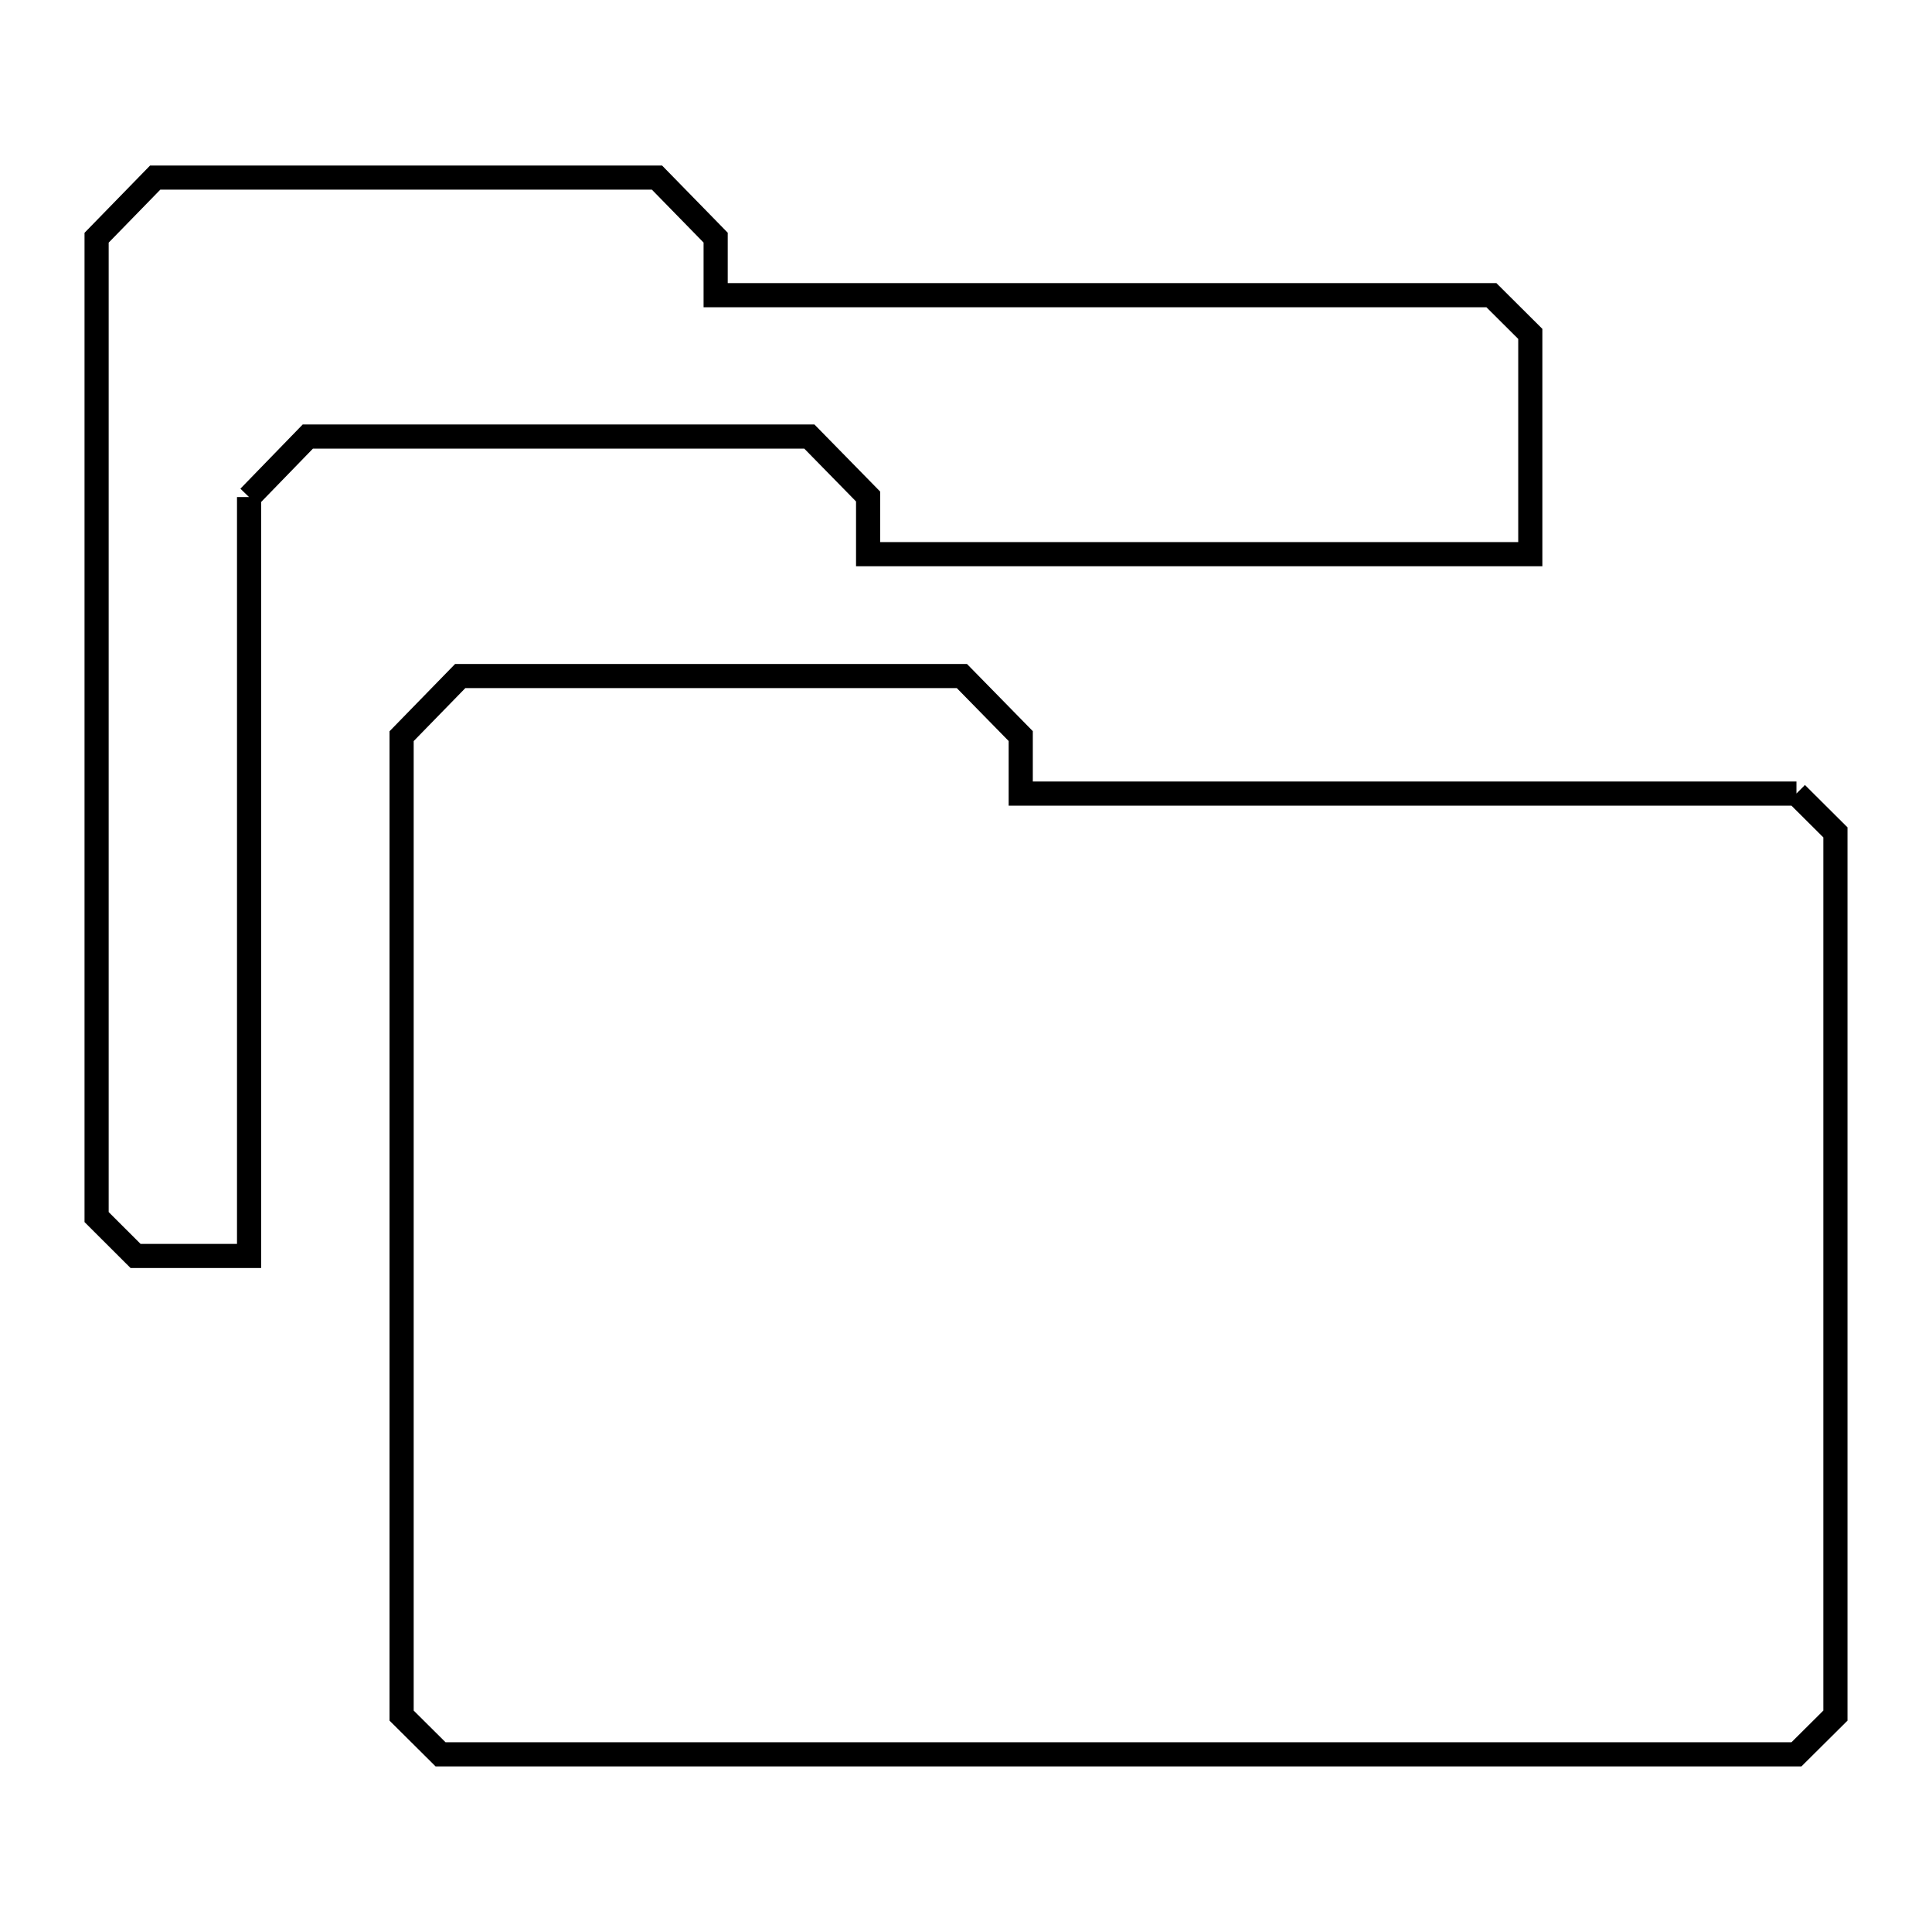 <svg xmlns="http://www.w3.org/2000/svg" viewBox="0.0 0.0 24.0 24.0" height="200px" width="200px"><path fill="none" stroke="black" stroke-width=".3" stroke-opacity="1.0"  filling="0" d="M3.094 6.175 L3.094 10.889 L3.094 15.602 L1.684 15.602 C1.522 15.441 1.361 15.28 1.2 15.119 L1.2 9.036 L1.2 2.953 C1.443 2.704 1.686 2.455 1.928 2.206 L8.161 2.206 C8.404 2.455 8.647 2.703 8.89 2.952 L8.89 3.667 L13.708 3.667 L18.527 3.667 C18.688 3.827 18.849 3.988 19.01 4.148 L19.01 6.884 L14.897 6.884 L10.784 6.884 L10.784 6.168 C10.541 5.92 10.297 5.671 10.054 5.423 L3.824 5.423 C3.581 5.674 3.337 5.924 3.094 6.175 L3.094 6.175"></path>
<path fill="none" stroke="black" stroke-width=".3" stroke-opacity="1.0"  filling="0" d="M22.316 9.858 L22.316 9.858 C22.478 10.019 22.639 10.18 22.8 10.34 L22.8 15.826 L22.8 21.312 C22.639 21.472 22.477 21.633 22.316 21.793 L16.702 21.793 L11.087 21.793 L5.473 21.793 C5.312 21.633 5.15 21.472 4.989 21.312 L4.989 15.228 L4.989 9.145 C5.232 8.896 5.475 8.647 5.717 8.398 L11.949 8.398 C12.193 8.647 12.436 8.895 12.68 9.144 L12.68 9.858 L17.498 9.858 L22.316 9.858"></path></svg>